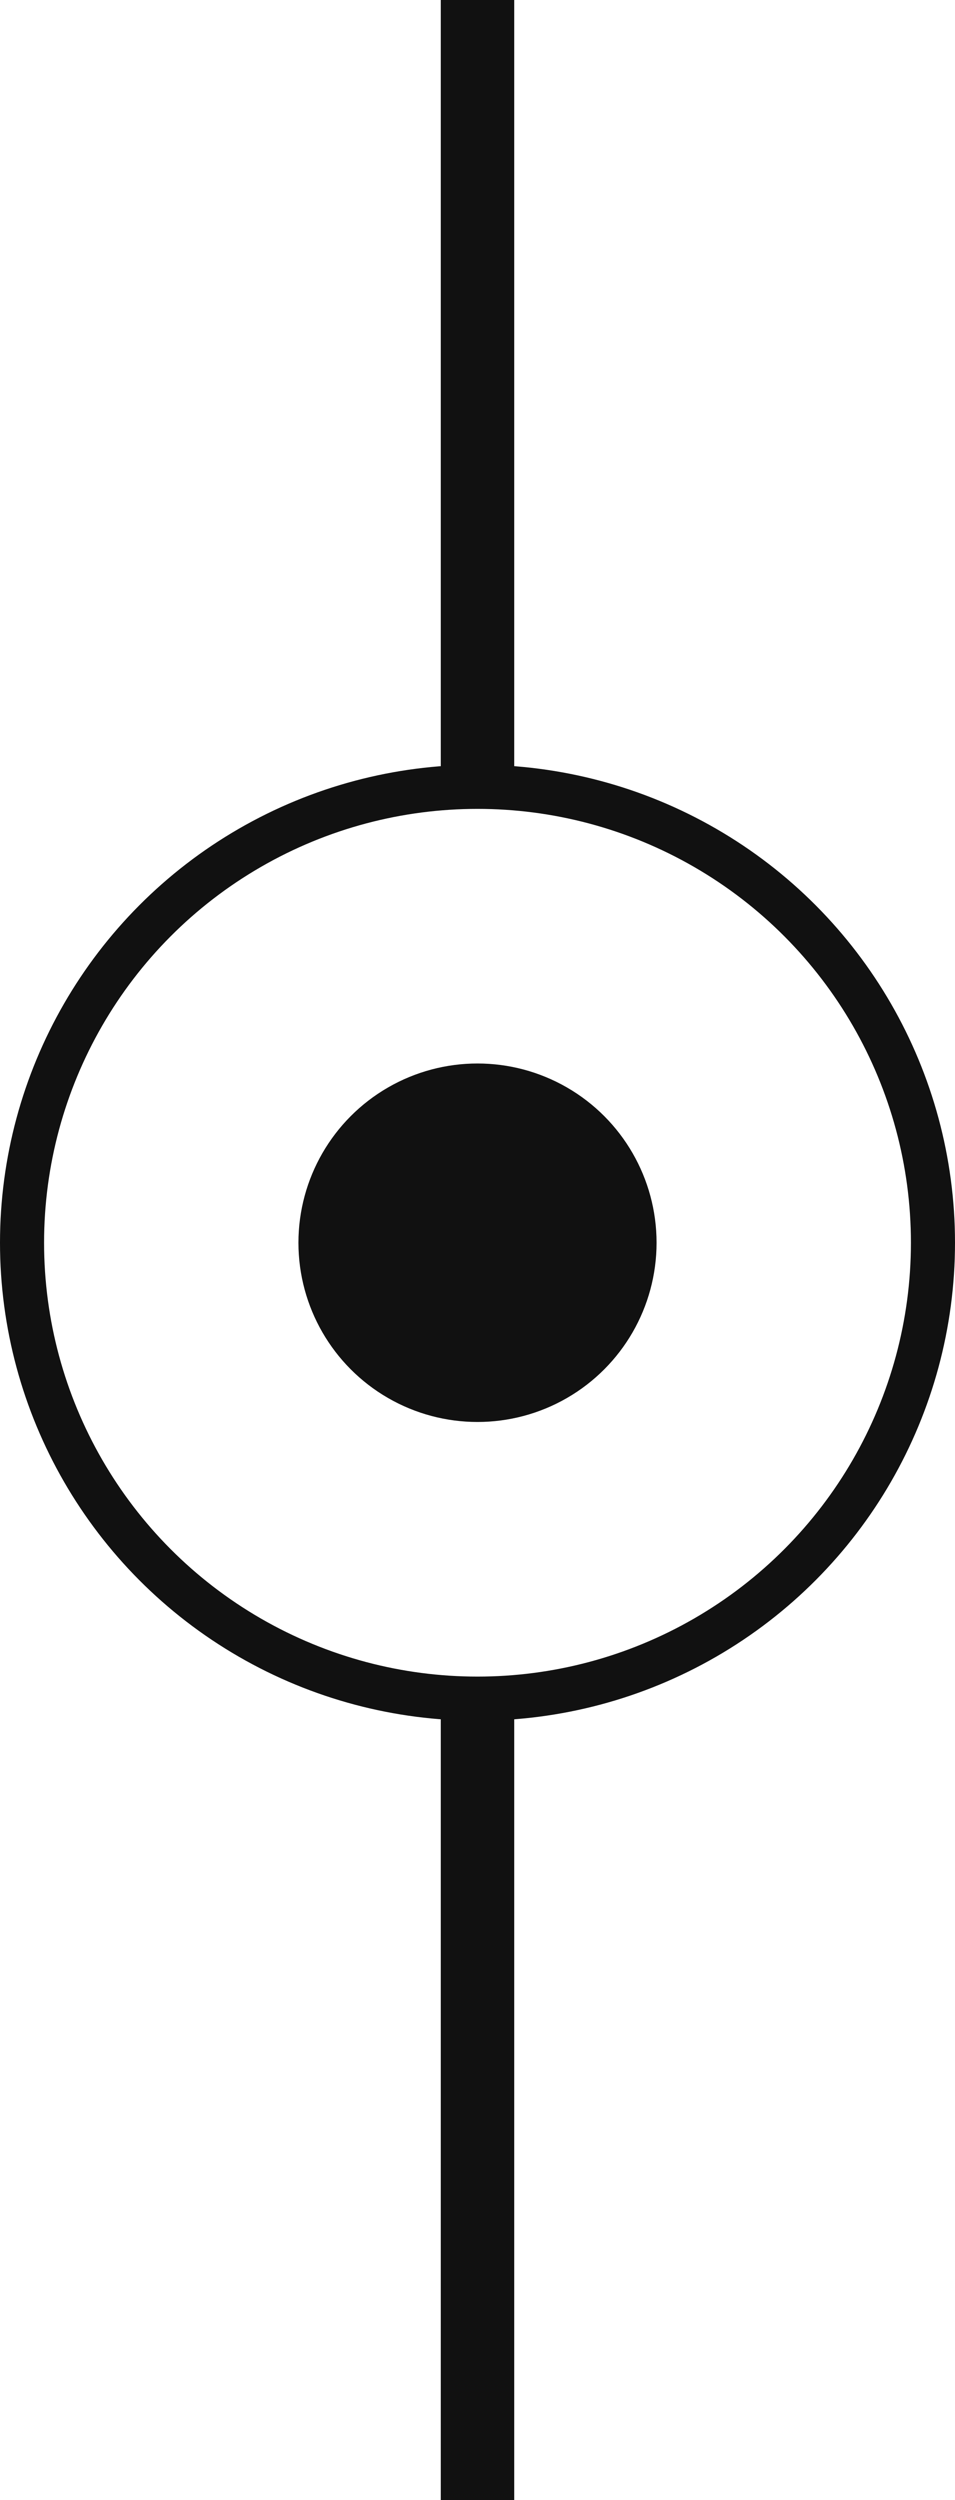 <svg width="65" height="170" viewBox="0 0 65 170" fill="none" xmlns="http://www.w3.org/2000/svg">
<line x1="32.5" y1="170" x2="32.5" y2="115" stroke="#111111" stroke-width="5"/>
<line x1="32.5" y1="53" x2="32.5" y2="-1.09278e-07" stroke="#111111" stroke-width="5"/>
<circle cx="32.5" cy="84.5" r="31" stroke="#111111" stroke-width="3"/>
<circle cx="32.5" cy="84.5" r="12.188" fill="#111111"/>
</svg>
